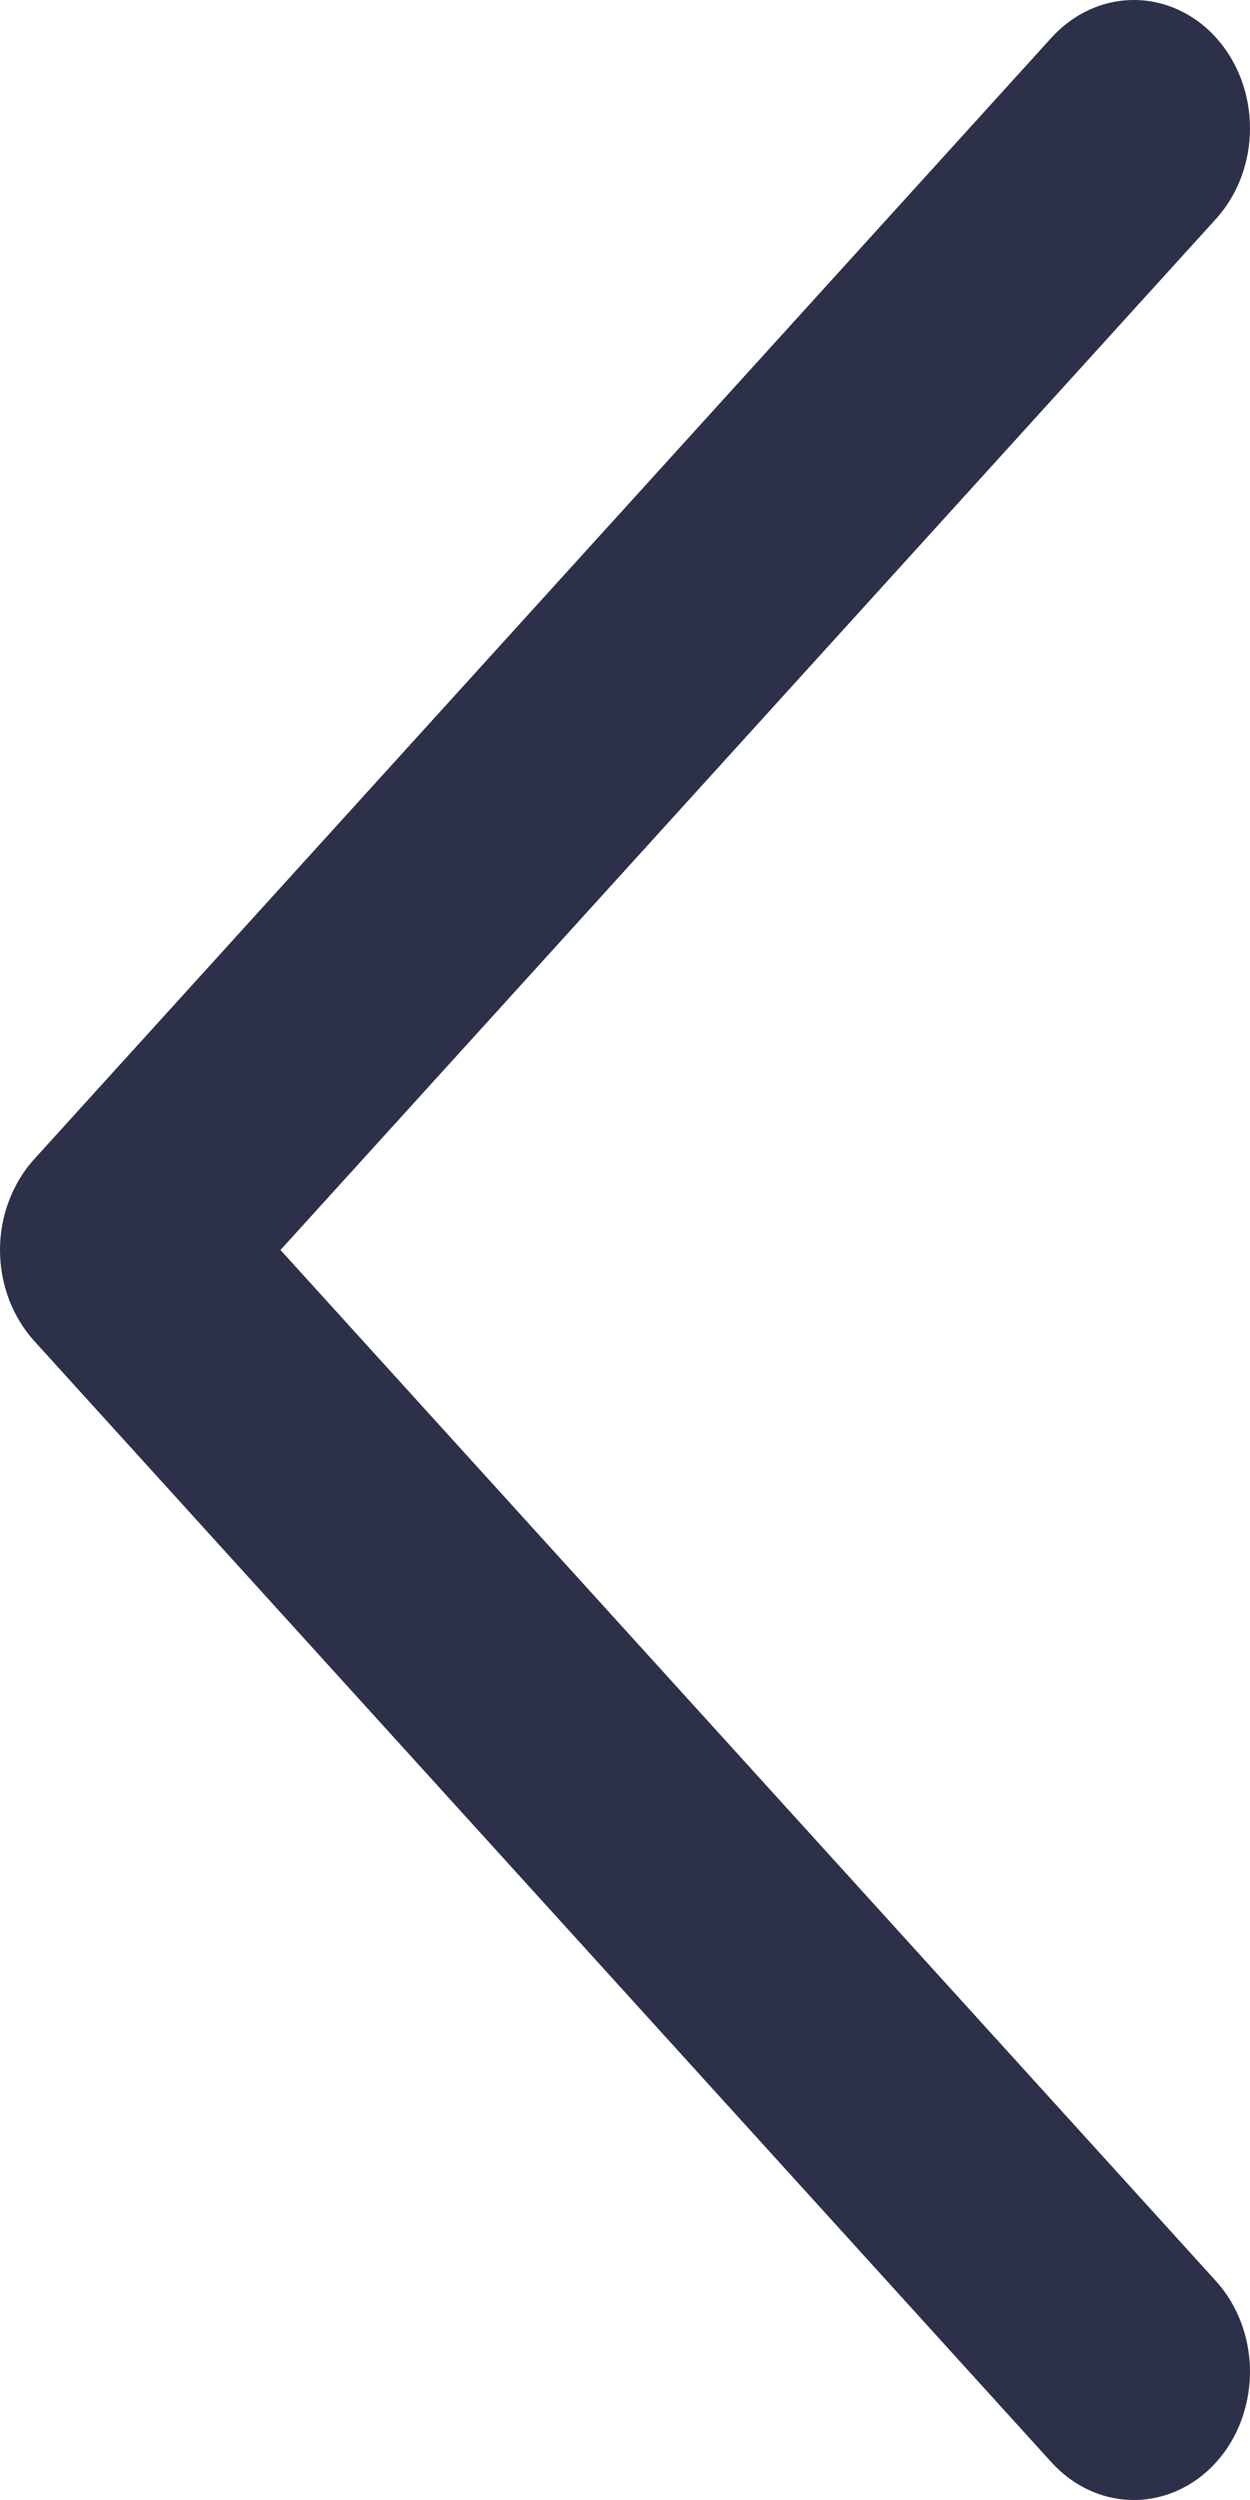 <svg width="10" height="20" viewBox="0 0 10 20" fill="none" xmlns="http://www.w3.org/2000/svg">
<path d="M9.07 20C8.824 20 8.588 19.892 8.413 19.7L0.272 10.726C0.186 10.63 0.118 10.517 0.071 10.393C0.024 10.268 0 10.135 0 10C0 9.865 0.024 9.732 0.071 9.608C0.118 9.483 0.186 9.37 0.272 9.275L8.413 0.3C8.588 0.108 8.824 -4.80707e-05 9.071 1.60471e-08C9.317 4.81027e-05 9.554 0.108 9.728 0.301C9.902 0.493 10 0.754 10 1.026C10 1.298 9.902 1.559 9.728 1.751L2.244 10L9.728 18.249C9.858 18.393 9.946 18.575 9.982 18.774C10.018 18.973 9.999 19.179 9.929 19.367C9.859 19.554 9.74 19.714 9.587 19.827C9.434 19.94 9.254 20 9.07 20Z" fill="#2C3149"/>
</svg>
